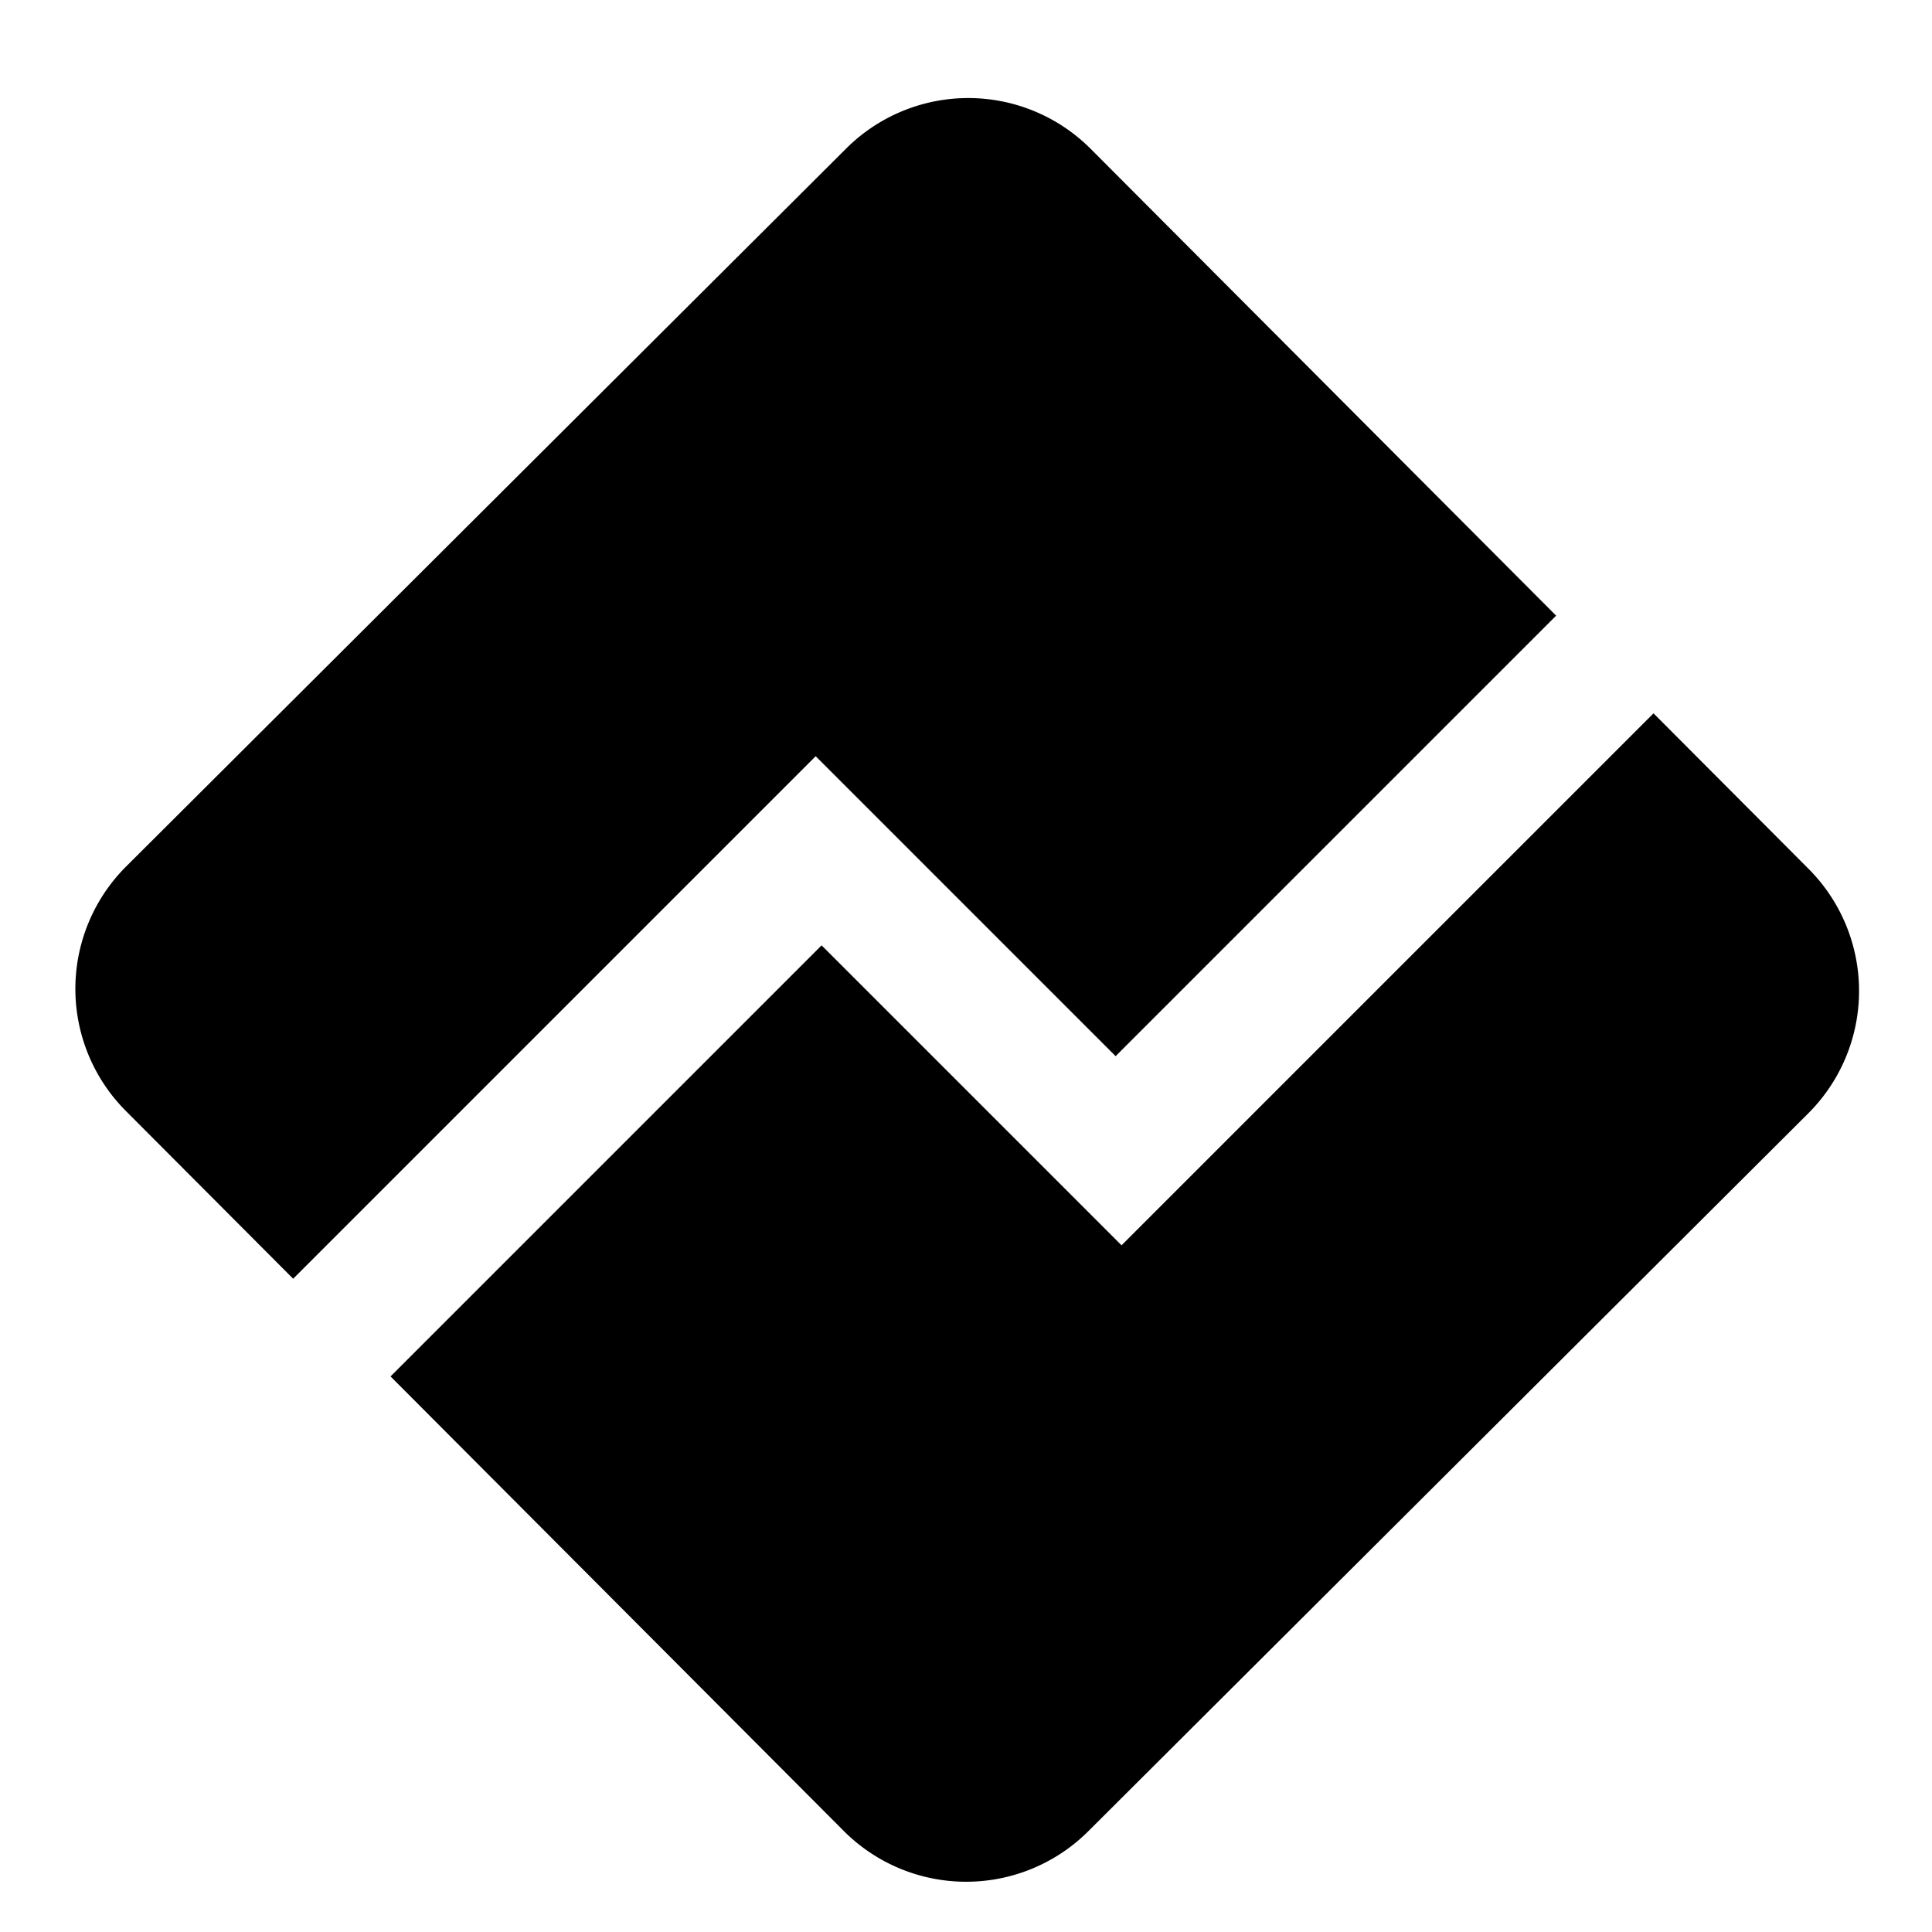 <?xml version="1.0" encoding="UTF-8"?>
<svg width="1e3" height="1e3" version="1.1" viewBox="0 0 264.58 264.58">
 <path d="m132.55 13.428a23.676 23.676 0 0 0-16.667 6.91l-98.603 98.317a23.676 23.676 0 0 0-0.048 33.483l22.915 22.981 59.012-59.012 12.545-12.546 41.077 41.077 60.326-60.326-63.741-63.926a23.676 23.676 0 0 0-16.815-6.958zm93.893 84.26-72.852 72.852-41.076-41.076-59.032 59.031 62.065 62.245a23.676 23.676 0 0 0 33.482 0.048l98.603-98.317a23.676 23.676 0 0 0 0.048-33.482z" fill-rule="evenodd" stroke-width=".377"/>
</svg>
